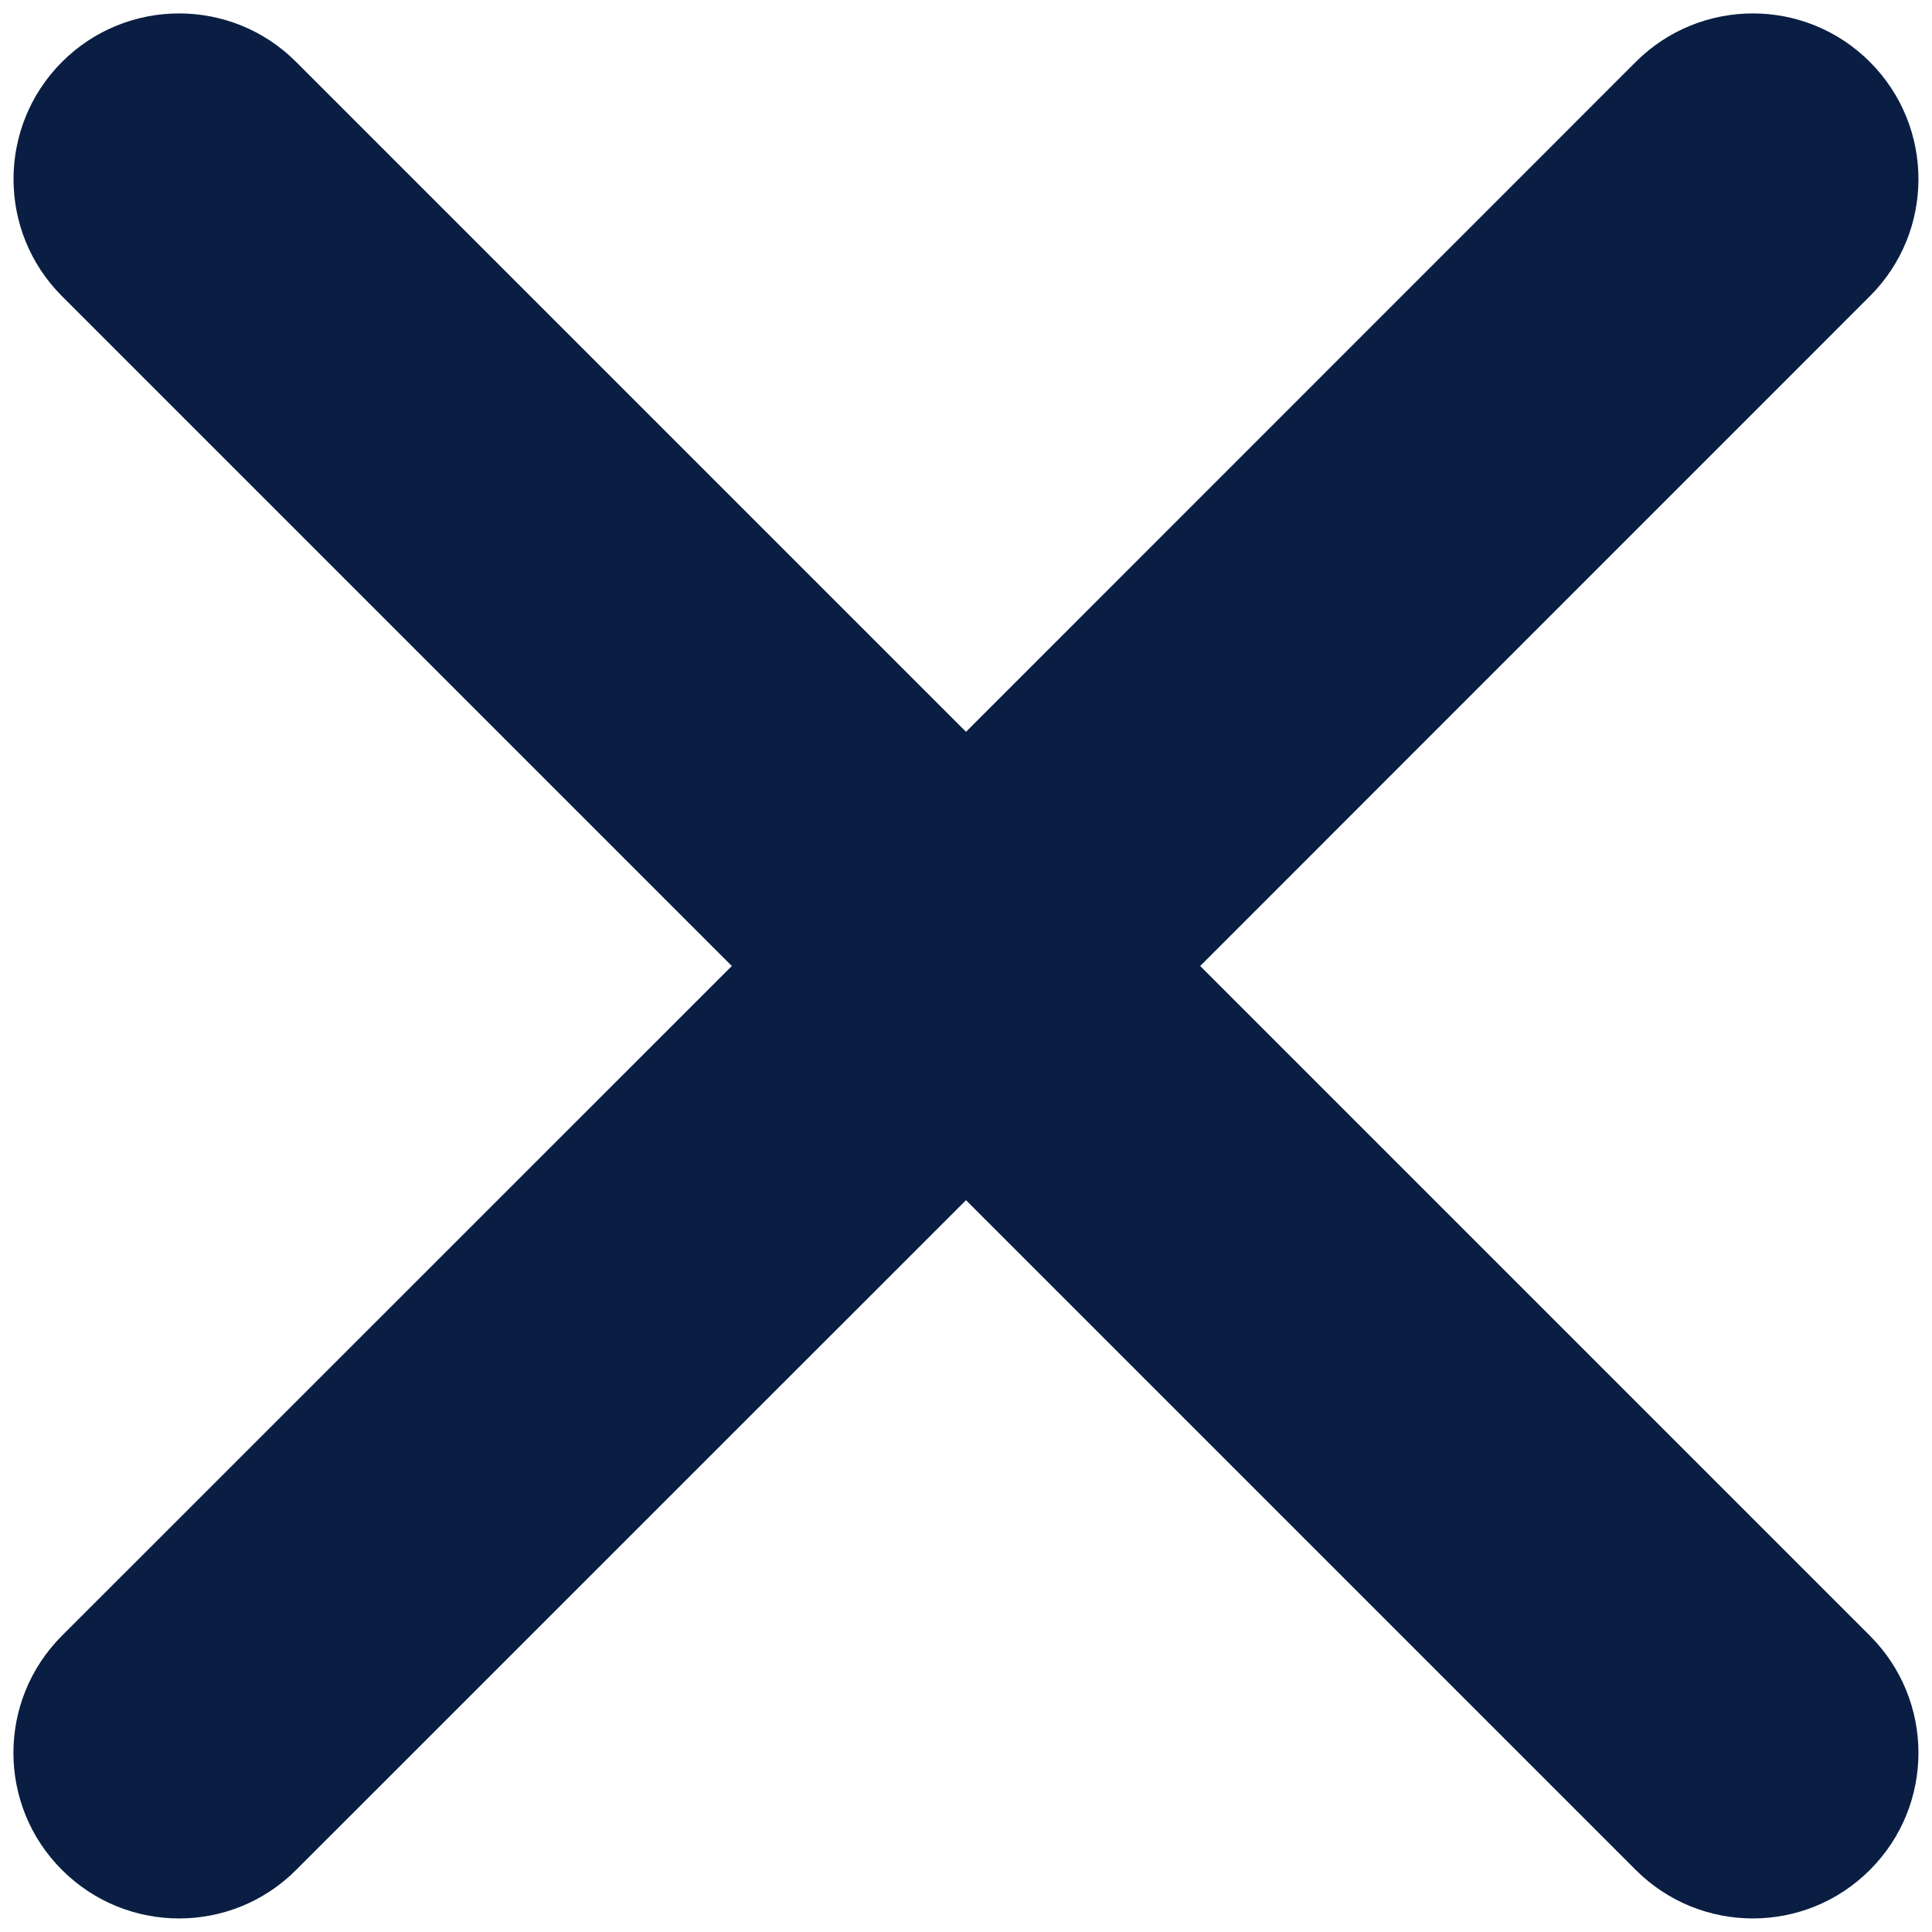 <svg width="14" height="14" viewBox="0 0 14 14" fill="none" xmlns="http://www.w3.org/2000/svg">
<path fill-rule="evenodd" clip-rule="evenodd" d="M2.146 0.449C1.678 -0.02 0.918 -0.02 0.449 0.449C-0.019 0.918 -0.019 1.678 0.449 2.146L5.303 7L0.449 11.853C-0.02 12.322 -0.02 13.082 0.449 13.55C0.918 14.019 1.678 14.019 2.146 13.55L7 8.697L11.853 13.55C12.322 14.019 13.082 14.019 13.55 13.55C14.019 13.082 14.019 12.322 13.55 11.853L8.697 7L13.55 2.146C14.019 1.678 14.019 0.918 13.55 0.449C13.082 -0.02 12.322 -0.02 11.853 0.449L7 5.303L2.146 0.449Z" fill="#091E42"/>
</svg>
